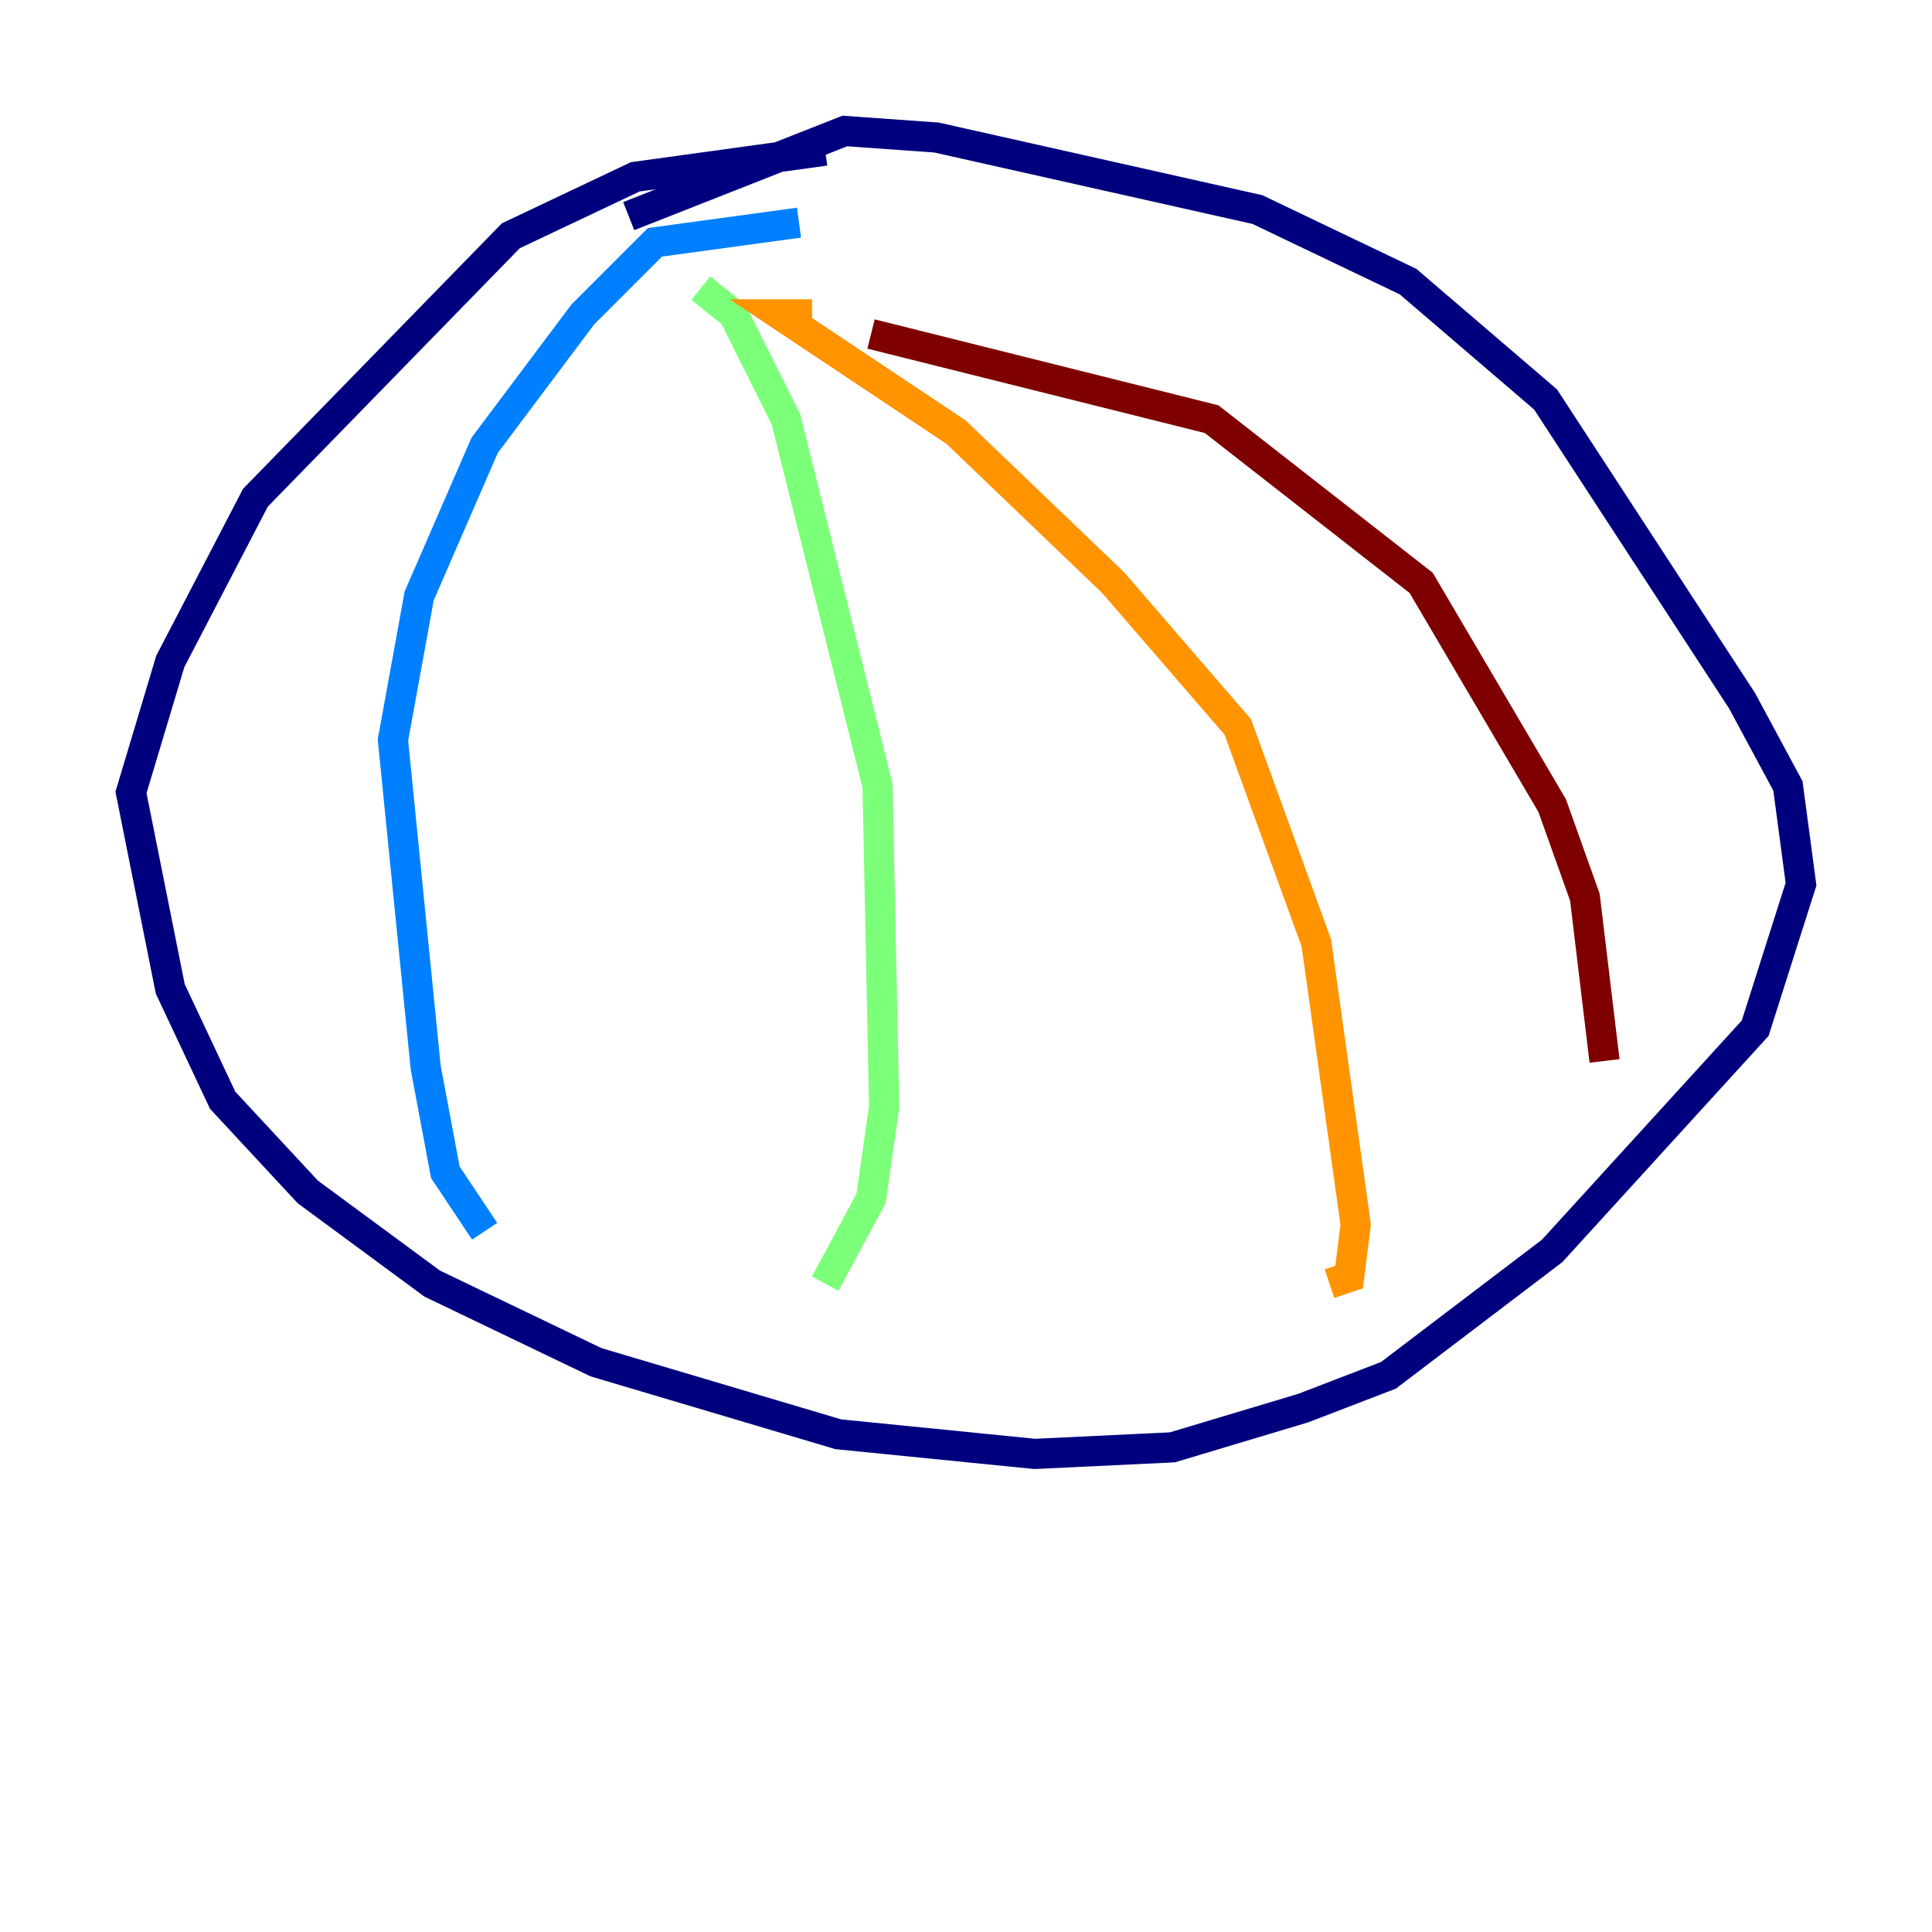 <?xml version="1.0" encoding="utf-8" ?>
<svg baseProfile="tiny" height="128" version="1.2" viewBox="0,0,128,128" width="128" xmlns="http://www.w3.org/2000/svg" xmlns:ev="http://www.w3.org/2001/xml-events" xmlns:xlink="http://www.w3.org/1999/xlink"><defs /><polyline fill="none" points="54.671,9.98 42.088,11.715 33.844,15.62 16.922,32.976 11.281,43.824 8.678,52.502 11.281,65.519 14.752,72.895 20.393,78.969 28.637,85.044 39.485,90.251 55.539,95.024 68.556,96.325 77.668,95.891 86.346,93.288 91.986,91.119 102.834,82.875 116.285,68.122 119.322,58.576 118.454,52.068 115.417,46.427 102.4,26.468 93.288,18.658 83.308,13.885 62.047,9.112 55.973,8.678 41.654,14.319" stroke="#00007f" stroke-width="2" /><polyline fill="none" points="52.936,14.752 43.39,16.054 38.617,20.827 32.108,29.505 27.77,39.485 26.034,49.031 28.203,70.725 29.505,77.668 32.108,81.573" stroke="#0080ff" stroke-width="2" /><polyline fill="none" points="46.427,19.091 48.597,20.827 52.068,27.77 58.142,52.068 58.576,73.329 57.709,79.403 54.671,85.044" stroke="#7cff79" stroke-width="2" /><polyline fill="none" points="53.803,20.827 51.634,20.827 63.349,28.637 73.763,38.617 82.007,48.163 87.214,62.481 89.817,81.139 89.383,84.61 88.081,85.044" stroke="#ff9400" stroke-width="2" /><polyline fill="none" points="57.709,22.129 80.271,27.77 94.156,38.617 102.834,53.37 105.003,59.444 106.305,70.291" stroke="#7f0000" stroke-width="2" /></svg>